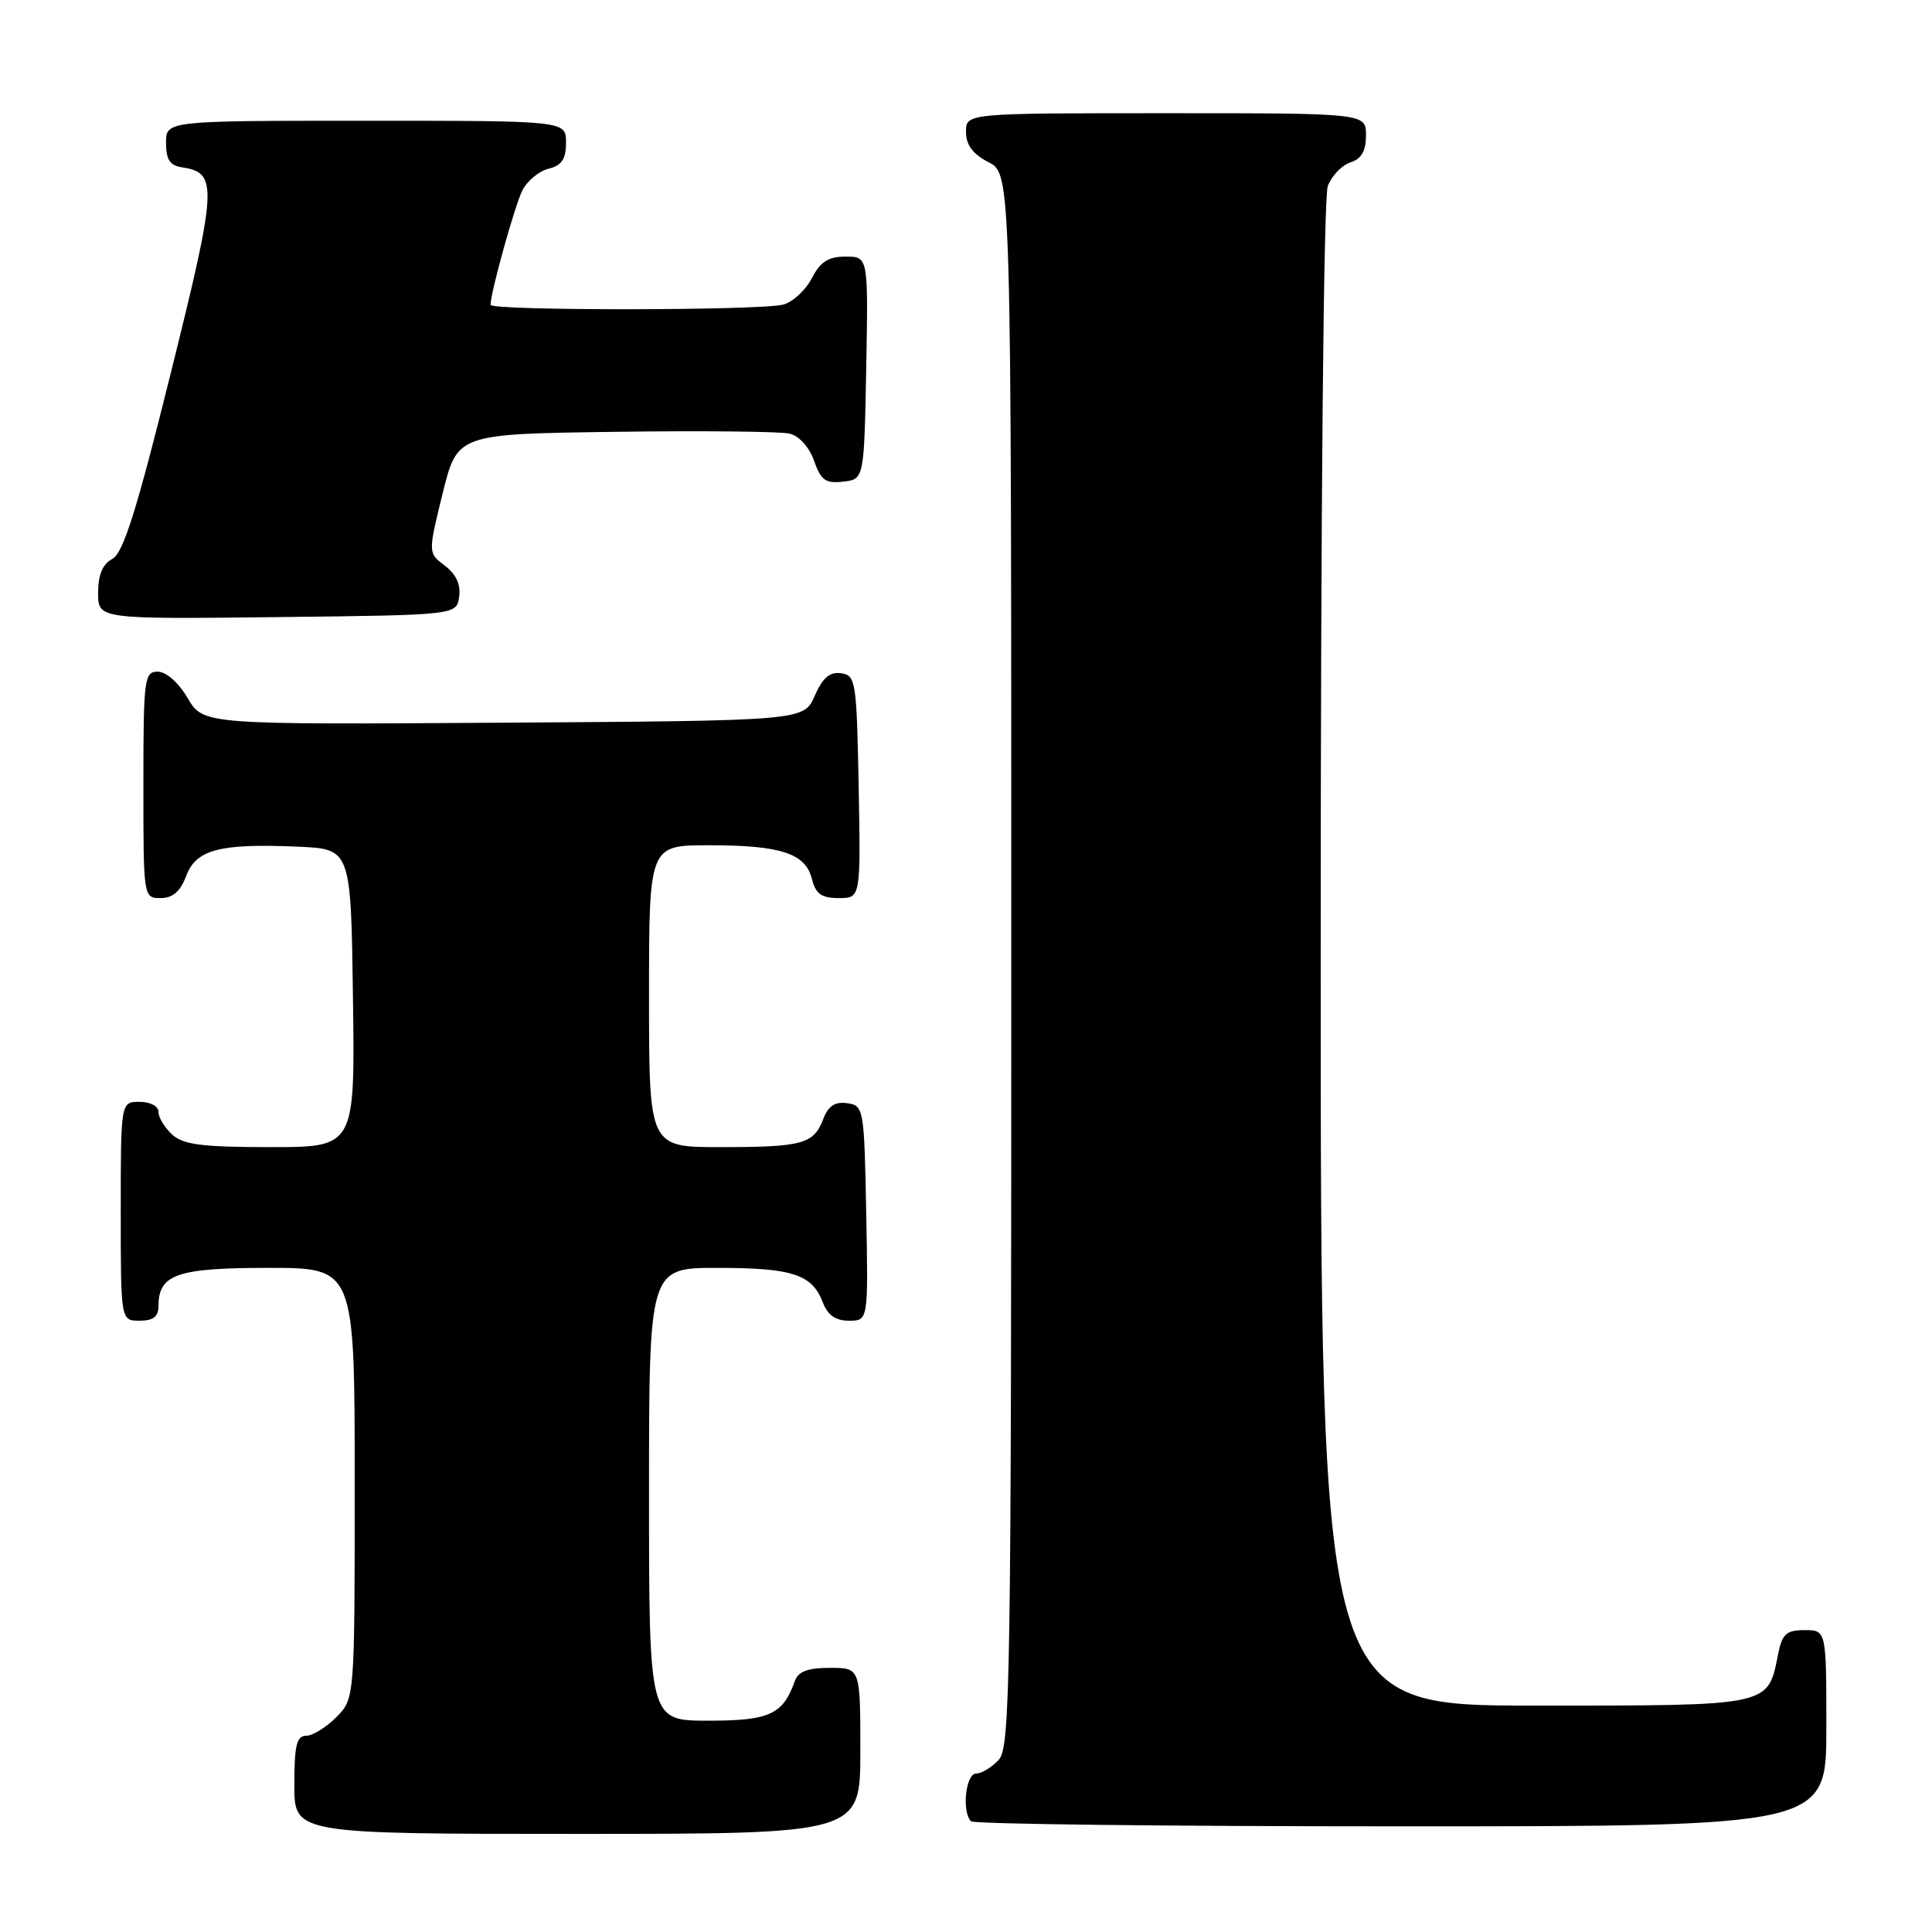 <?xml version="1.0" encoding="UTF-8" standalone="no"?>
<!DOCTYPE svg PUBLIC "-//W3C//DTD SVG 1.1//EN" "http://www.w3.org/Graphics/SVG/1.1/DTD/svg11.dtd" >
<svg xmlns="http://www.w3.org/2000/svg" xmlns:xlink="http://www.w3.org/1999/xlink" version="1.1" viewBox="0 0 256 256">
 <g >
 <path fill="currentColor"
d=" M 114.00 232.00 C 114.00 221.00 114.00 221.00 109.97 221.00 C 107.03 221.00 105.77 221.48 105.32 222.75 C 103.74 227.19 101.97 228.00 93.85 228.00 C 86.00 228.00 86.00 228.00 86.00 198.00 C 86.00 168.00 86.00 168.00 95.07 168.00 C 104.98 168.00 107.62 168.86 109.02 172.56 C 109.67 174.27 110.72 175.00 112.50 175.00 C 115.05 175.00 115.05 175.00 114.78 160.75 C 114.51 146.83 114.45 146.49 112.25 146.18 C 110.63 145.95 109.75 146.54 109.08 148.29 C 107.82 151.60 106.33 152.00 95.42 152.00 C 86.00 152.00 86.00 152.00 86.00 132.00 C 86.00 112.00 86.00 112.00 93.93 112.00 C 103.47 112.00 106.73 113.07 107.58 116.46 C 108.08 118.45 108.85 119.00 111.14 119.00 C 114.05 119.00 114.05 119.00 113.78 104.25 C 113.51 90.25 113.40 89.49 111.45 89.21 C 109.95 88.99 109.01 89.80 107.95 92.21 C 106.50 95.50 106.50 95.50 66.72 95.76 C 26.95 96.02 26.95 96.02 24.87 92.51 C 23.66 90.45 22.02 89.00 20.90 89.00 C 19.12 89.00 19.00 89.93 19.00 104.00 C 19.00 118.95 19.01 119.00 21.28 119.00 C 22.89 119.00 23.89 118.13 24.67 116.07 C 25.99 112.55 29.13 111.74 39.50 112.19 C 46.50 112.50 46.50 112.50 46.77 132.25 C 47.04 152.00 47.04 152.00 35.85 152.00 C 26.84 152.00 24.30 151.68 22.83 150.35 C 21.82 149.43 21.00 148.08 21.00 147.35 C 21.00 146.58 19.93 146.00 18.50 146.00 C 16.00 146.00 16.00 146.00 16.00 160.50 C 16.00 175.00 16.00 175.00 18.50 175.00 C 20.30 175.00 21.00 174.46 21.00 173.07 C 21.00 168.85 23.44 168.00 35.57 168.00 C 47.00 168.00 47.00 168.00 47.00 196.55 C 47.00 225.09 47.00 225.09 44.55 227.55 C 43.20 228.90 41.40 230.00 40.55 230.00 C 39.31 230.00 39.00 231.30 39.00 236.50 C 39.00 243.00 39.00 243.00 76.50 243.00 C 114.00 243.00 114.00 243.00 114.00 232.00 Z  M 242.00 229.00 C 242.00 216.00 242.00 216.00 239.12 216.00 C 236.69 216.00 236.15 216.49 235.61 219.18 C 234.22 226.13 234.83 226.00 203.35 226.00 C 175.00 226.00 175.00 226.00 175.00 126.57 C 175.00 66.72 175.38 26.14 175.94 24.65 C 176.46 23.29 177.81 21.88 178.94 21.52 C 180.40 21.05 181.00 20.01 181.00 17.93 C 181.00 15.00 181.00 15.00 154.50 15.00 C 128.00 15.00 128.00 15.00 128.00 17.47 C 128.00 19.21 128.89 20.41 131.00 21.50 C 134.00 23.05 134.00 23.05 134.00 127.20 C 134.00 222.70 133.86 231.49 132.35 233.17 C 131.43 234.18 130.08 235.00 129.35 235.00 C 127.96 235.00 127.41 240.08 128.67 241.33 C 129.03 241.70 154.68 242.00 185.67 242.00 C 242.00 242.00 242.00 242.00 242.00 229.00 Z  M 60.84 79.07 C 61.07 77.46 60.44 76.09 58.95 74.96 C 56.71 73.27 56.71 73.27 58.65 65.39 C 60.60 57.50 60.60 57.50 81.55 57.22 C 93.07 57.06 103.47 57.17 104.65 57.46 C 105.90 57.77 107.25 59.28 107.87 61.06 C 108.77 63.64 109.40 64.09 111.72 63.82 C 114.50 63.50 114.50 63.50 114.78 48.75 C 115.05 34.00 115.05 34.00 112.05 34.00 C 109.76 34.00 108.70 34.68 107.57 36.87 C 106.75 38.45 105.05 40.02 103.79 40.36 C 100.82 41.16 65.00 41.19 65.00 40.39 C 65.00 38.77 68.21 27.22 69.22 25.22 C 69.85 23.97 71.41 22.68 72.68 22.36 C 74.44 21.92 75.00 21.08 75.00 18.89 C 75.00 16.00 75.00 16.00 48.50 16.00 C 22.00 16.00 22.00 16.00 22.00 18.93 C 22.00 21.16 22.51 21.94 24.15 22.18 C 28.89 22.89 28.79 24.67 22.61 49.51 C 18.09 67.71 16.33 73.29 14.88 74.06 C 13.59 74.75 13.00 76.17 13.00 78.55 C 13.00 82.04 13.00 82.04 36.75 81.77 C 60.50 81.50 60.50 81.50 60.84 79.07 Z "/>
</g>
</svg>